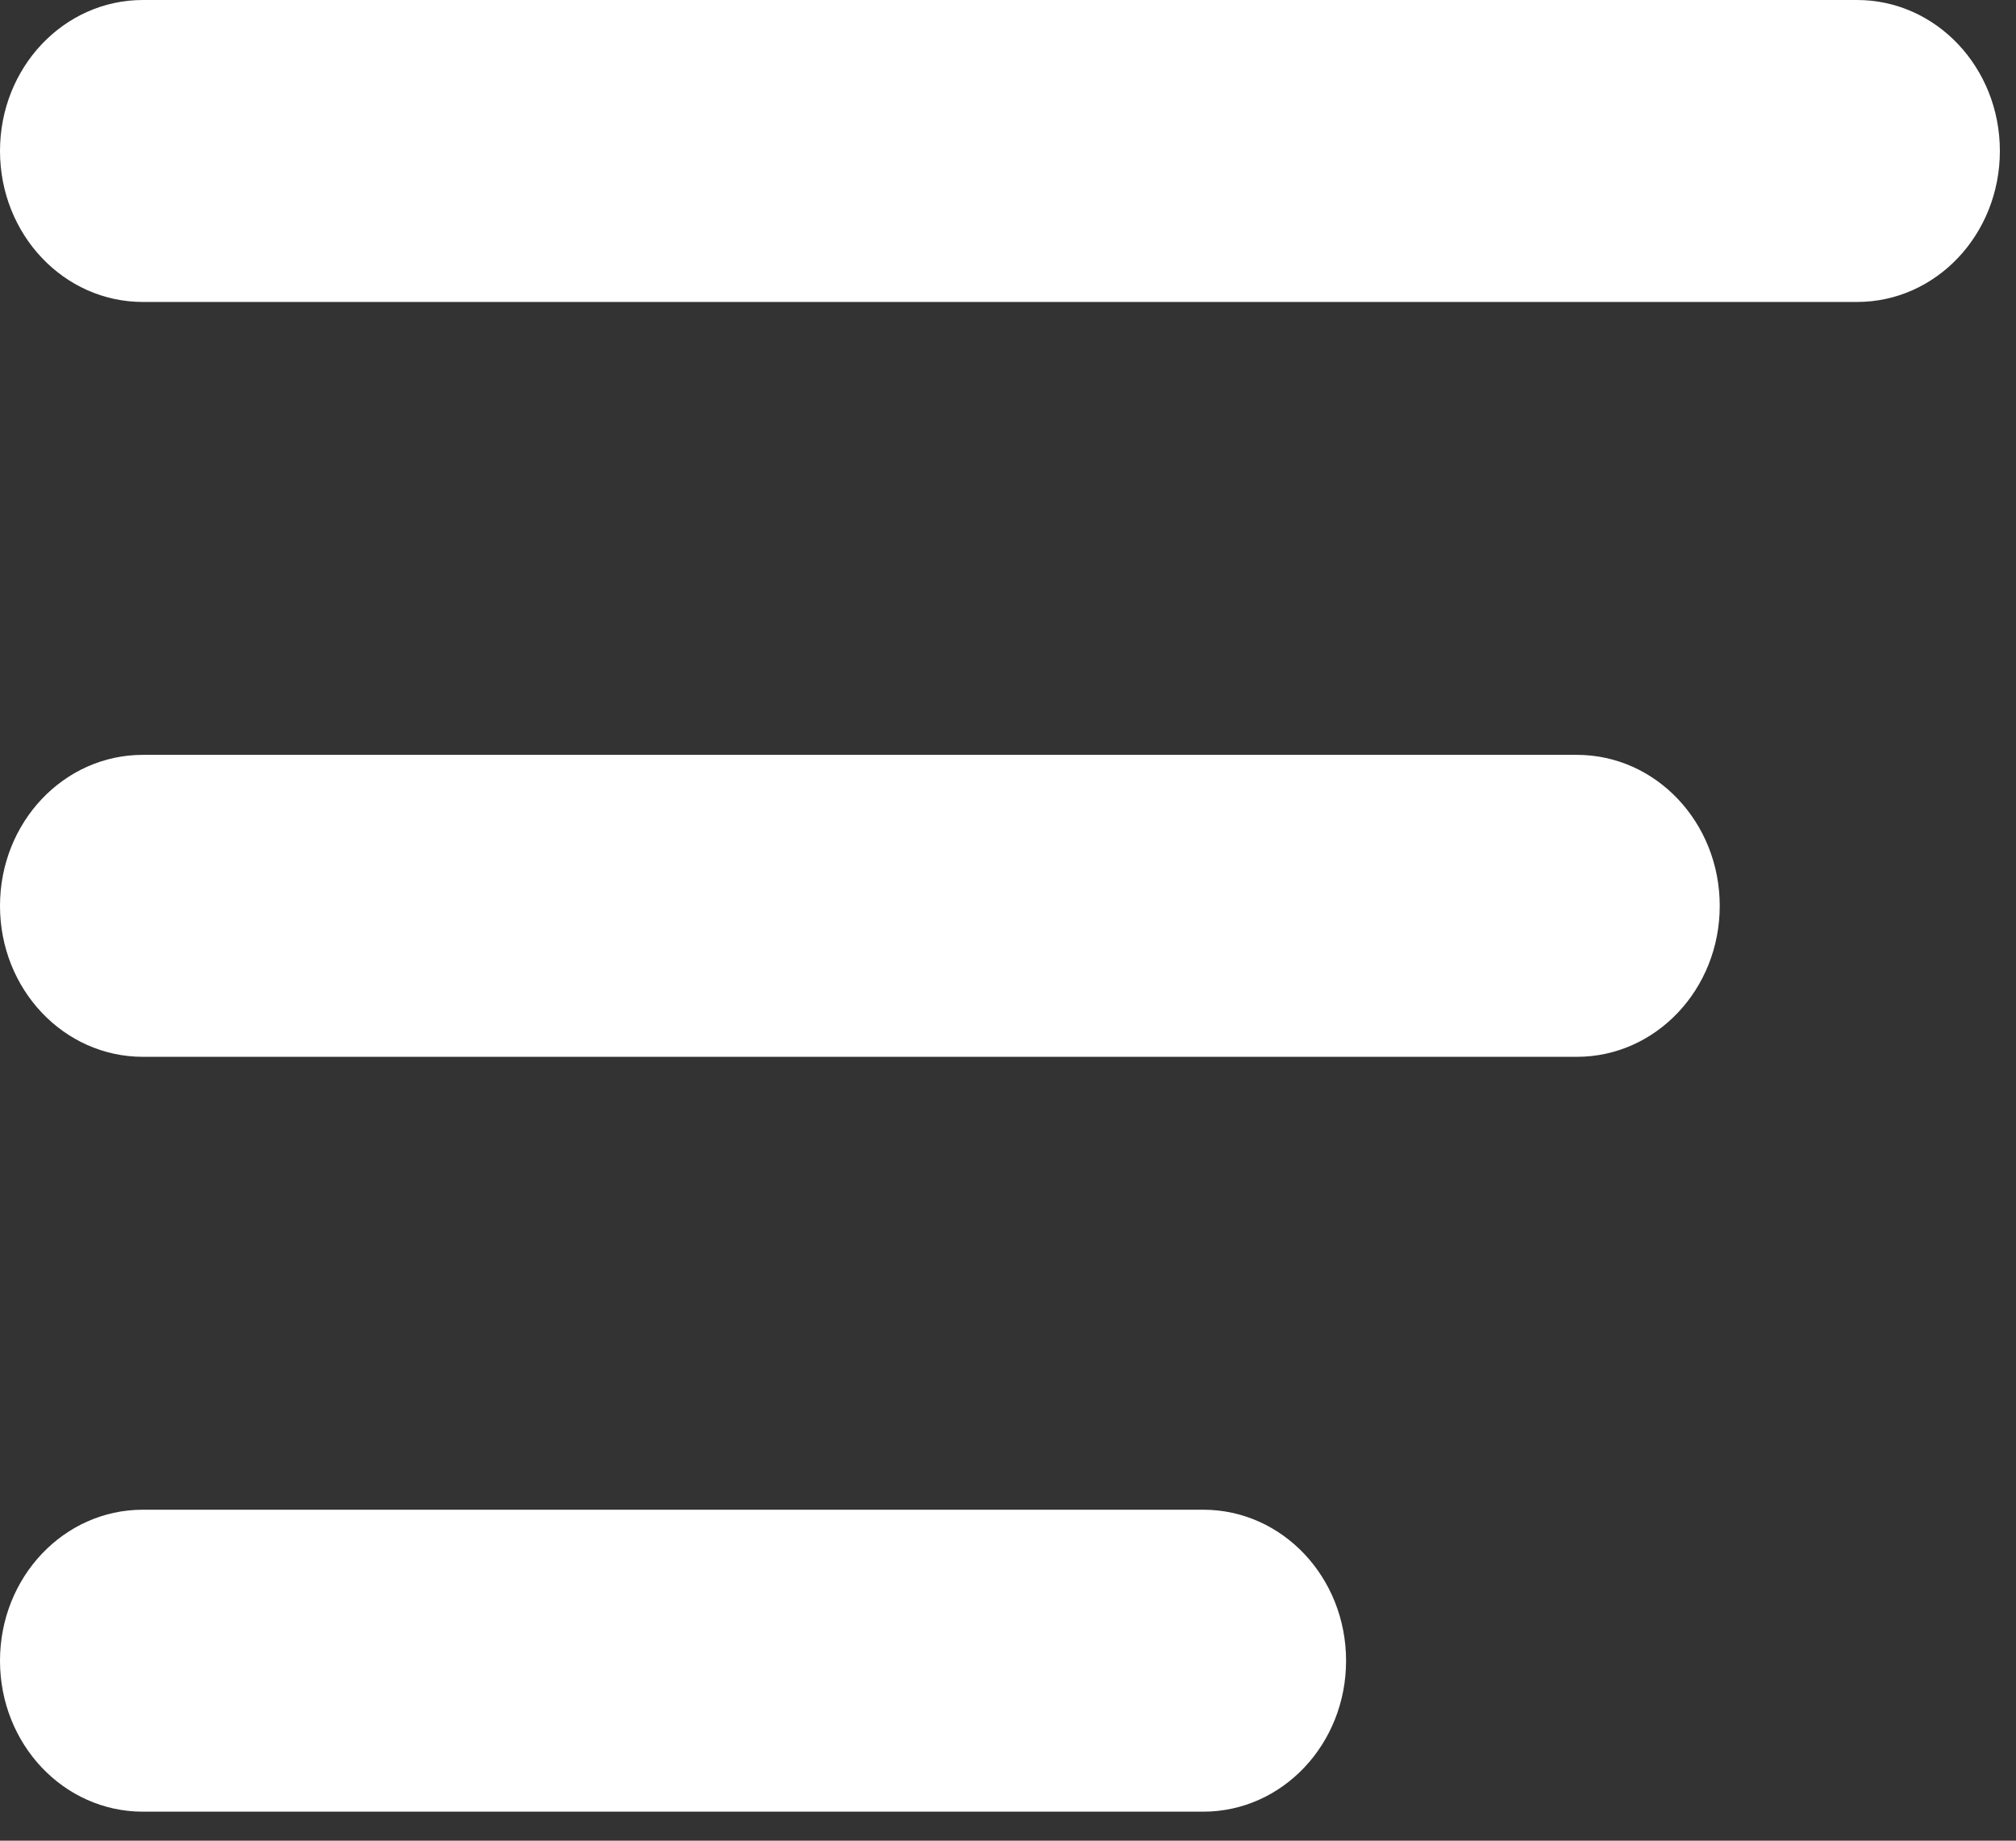 <svg width="23" height="21" viewBox="0 0 23 21" fill="none" xmlns="http://www.w3.org/2000/svg">
<rect x="0" y="0" width="23" height="21" fill="#333333" stroke="none"/>
<path d="M15.357 18.947C15.357 19.9 14.629 20.669 13.727 20.669L1.63 20.669C0.728 20.669 1.71661e-05 19.9 1.71661e-05 18.947C1.71661e-05 17.994 0.728 17.224 1.63 17.224L13.727 17.224C14.629 17.224 15.357 17.994 15.357 18.947ZM19.62 10.335C19.62 11.287 18.891 12.057 17.99 12.057L1.63 12.057C0.728 12.057 1.71661e-05 11.287 1.71661e-05 10.335C1.71661e-05 9.382 0.728 8.612 1.63 8.612L17.99 8.612C18.891 8.612 19.62 9.382 19.62 10.335ZM1.71661e-05 1.722C1.71661e-05 0.77 0.728 1.71661e-05 1.63 1.71661e-05L21.187 1.71661e-05C22.088 1.71661e-05 22.816 0.77 22.816 1.722C22.816 2.675 22.088 3.445 21.187 3.445L1.63 3.445C0.728 3.445 1.71661e-05 2.675 1.71661e-05 1.722Z" fill="white"/>
</svg>
